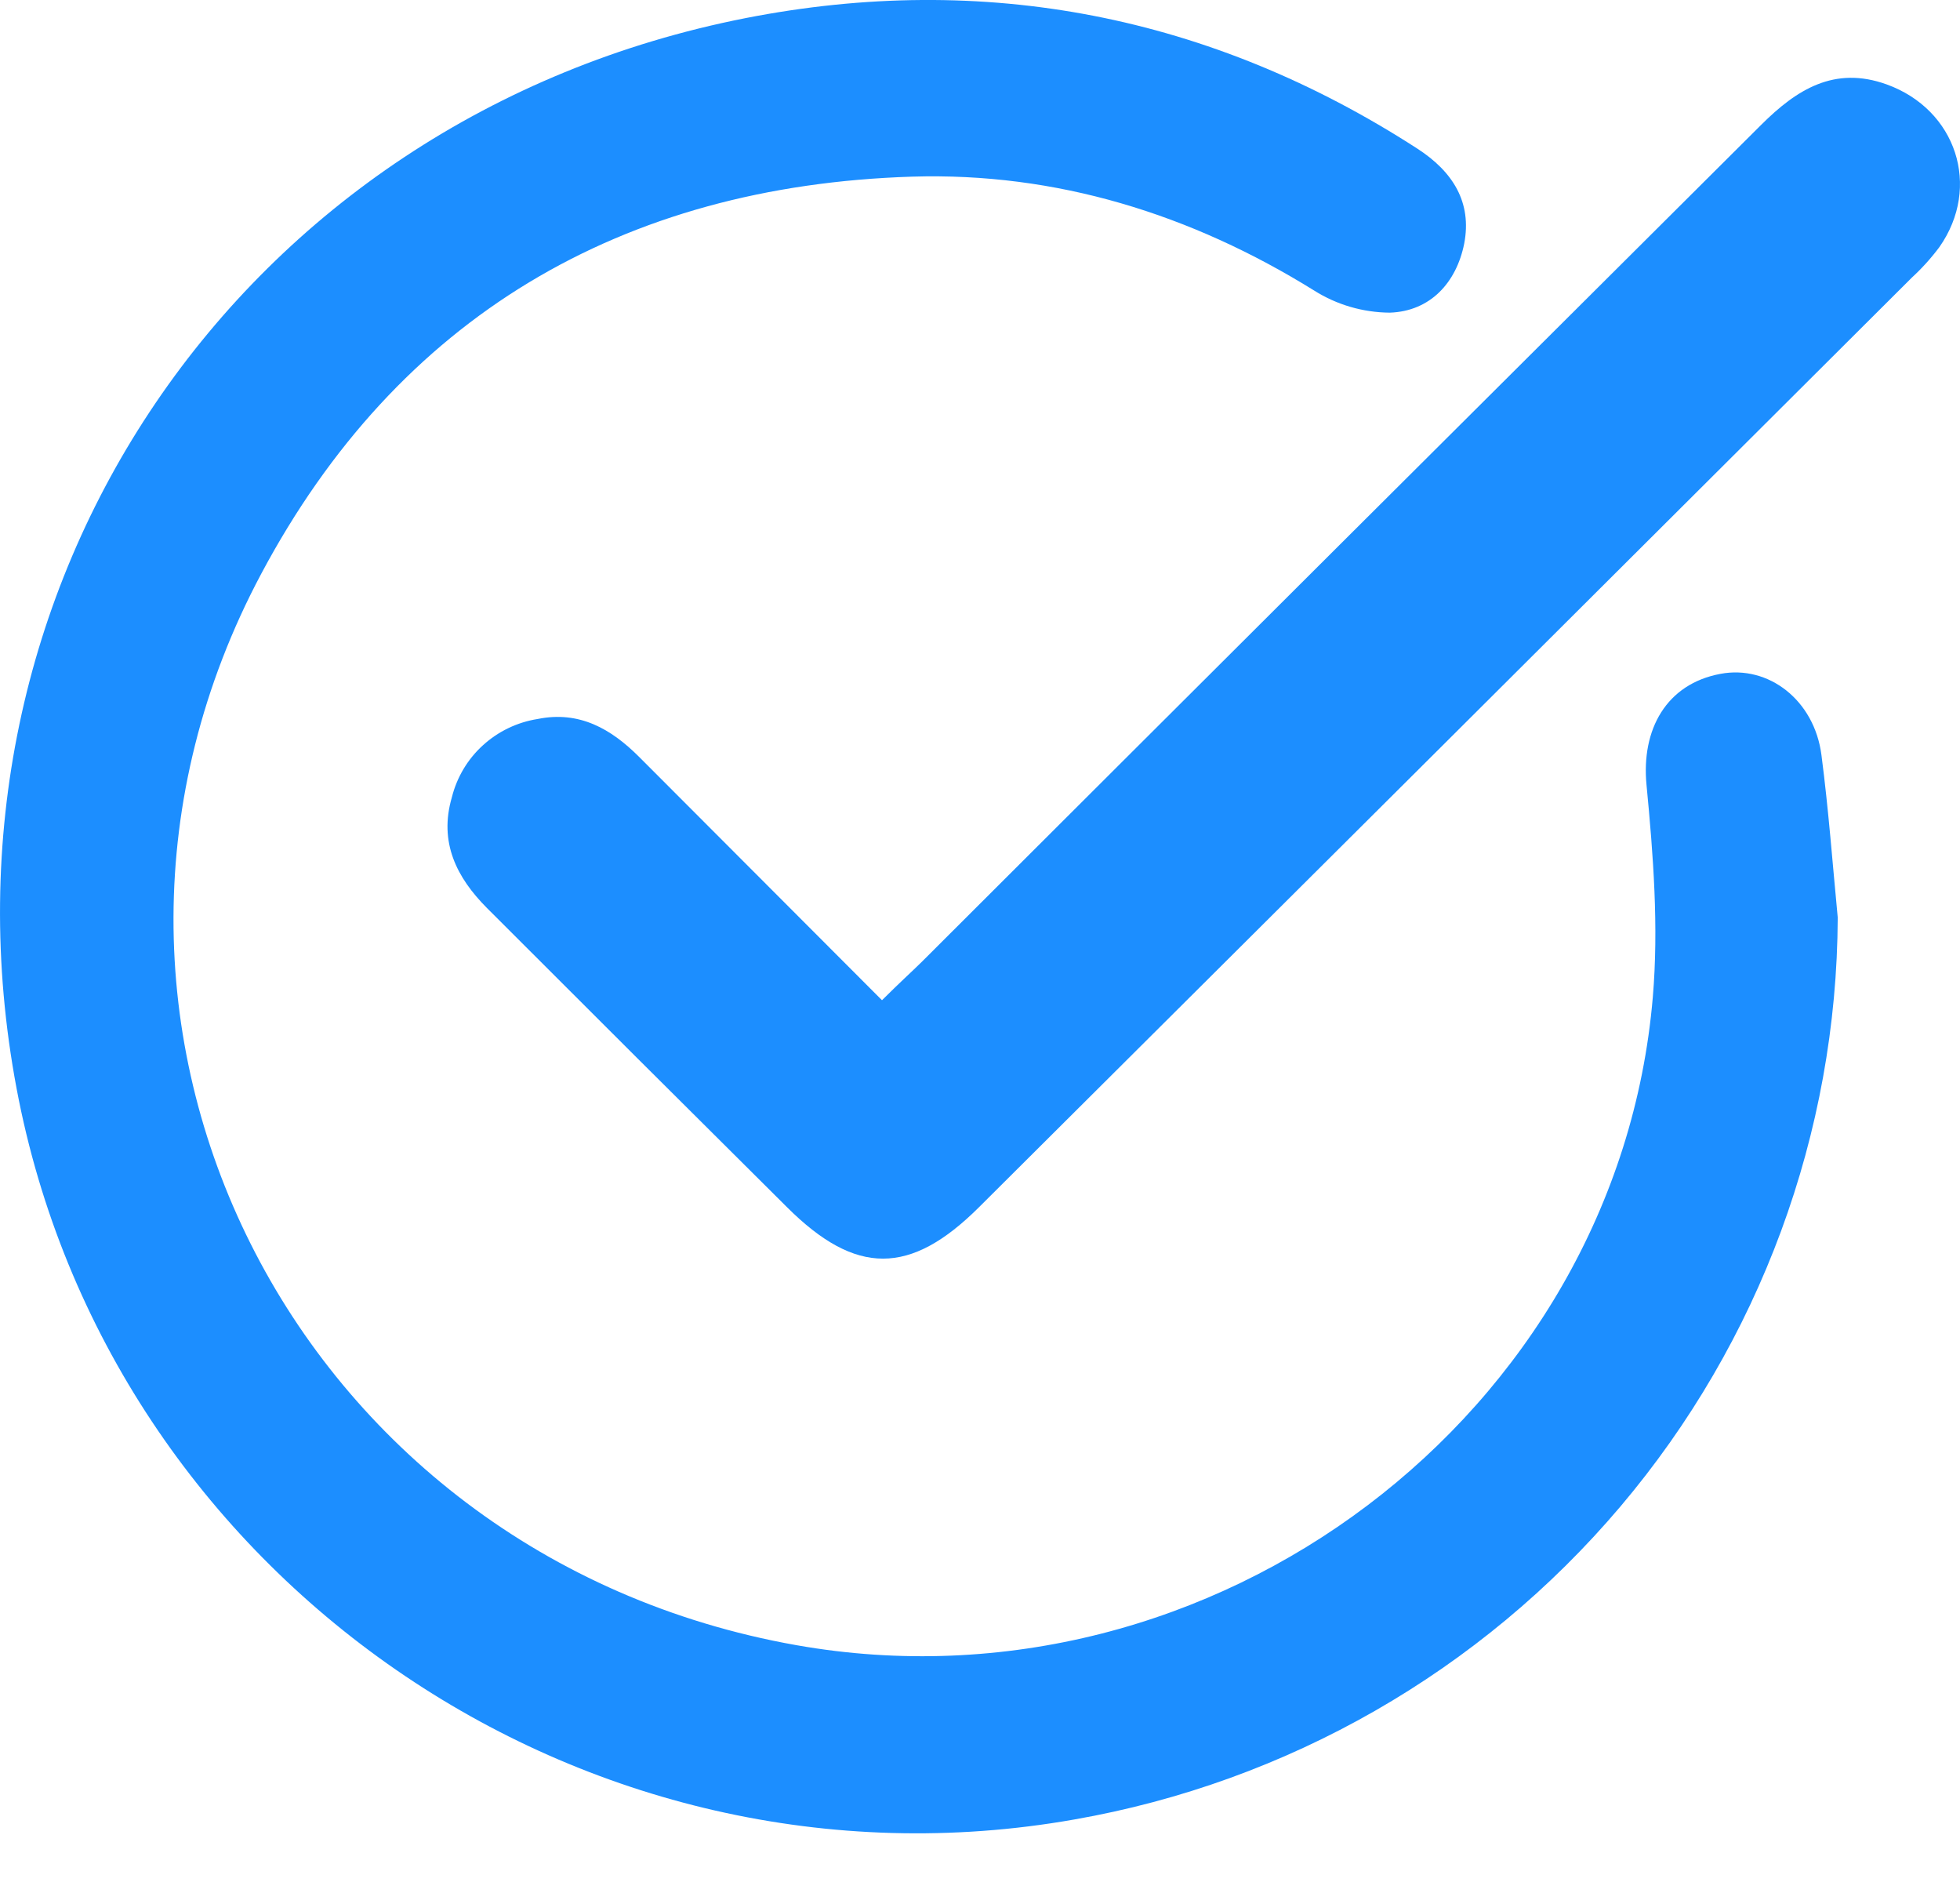 <svg width="29" height="28" viewBox="0 0 29 28" fill="none" xmlns="http://www.w3.org/2000/svg">
<path d="M27.191 13.573C27.178 16.763 26.04 19.847 23.975 22.286C21.91 24.724 19.05 26.363 15.895 26.915C8.642 28.195 1.607 23.336 0.246 16.105C-1.15 8.698 3.529 1.743 11.031 0.268C14.557 -0.424 17.915 0.224 20.97 2.198C21.496 2.538 21.782 2.993 21.664 3.605C21.549 4.179 21.164 4.605 20.563 4.625C20.168 4.622 19.781 4.51 19.446 4.299C17.622 3.166 15.627 2.548 13.496 2.613C9.198 2.748 5.888 4.691 3.865 8.488C0.34 15.102 4.331 23.015 11.781 24.336C17.947 25.429 23.931 20.925 24.455 14.749C24.543 13.713 24.462 12.653 24.362 11.614C24.281 10.787 24.658 10.116 25.456 9.968C26.167 9.834 26.845 10.357 26.95 11.169C27.056 11.982 27.114 12.771 27.191 13.573Z" fill="#1C8EFF"/>
<path d="M13.05 14.796C13.32 14.527 13.472 14.392 13.643 14.224C17.779 10.094 21.917 5.969 26.058 1.847C26.581 1.326 27.14 0.969 27.916 1.249C28.945 1.621 29.321 2.763 28.695 3.655C28.574 3.817 28.438 3.968 28.289 4.105C23.691 8.691 19.09 13.275 14.485 17.858C13.469 18.87 12.664 18.874 11.645 17.858C10.162 16.385 8.681 14.909 7.204 13.431C6.756 12.981 6.491 12.459 6.686 11.793C6.76 11.498 6.919 11.23 7.145 11.025C7.371 10.819 7.652 10.684 7.954 10.636C8.572 10.51 9.043 10.783 9.457 11.197C10.637 12.379 11.695 13.439 13.05 14.796Z" fill="#1C8EFF"/>
</svg>
